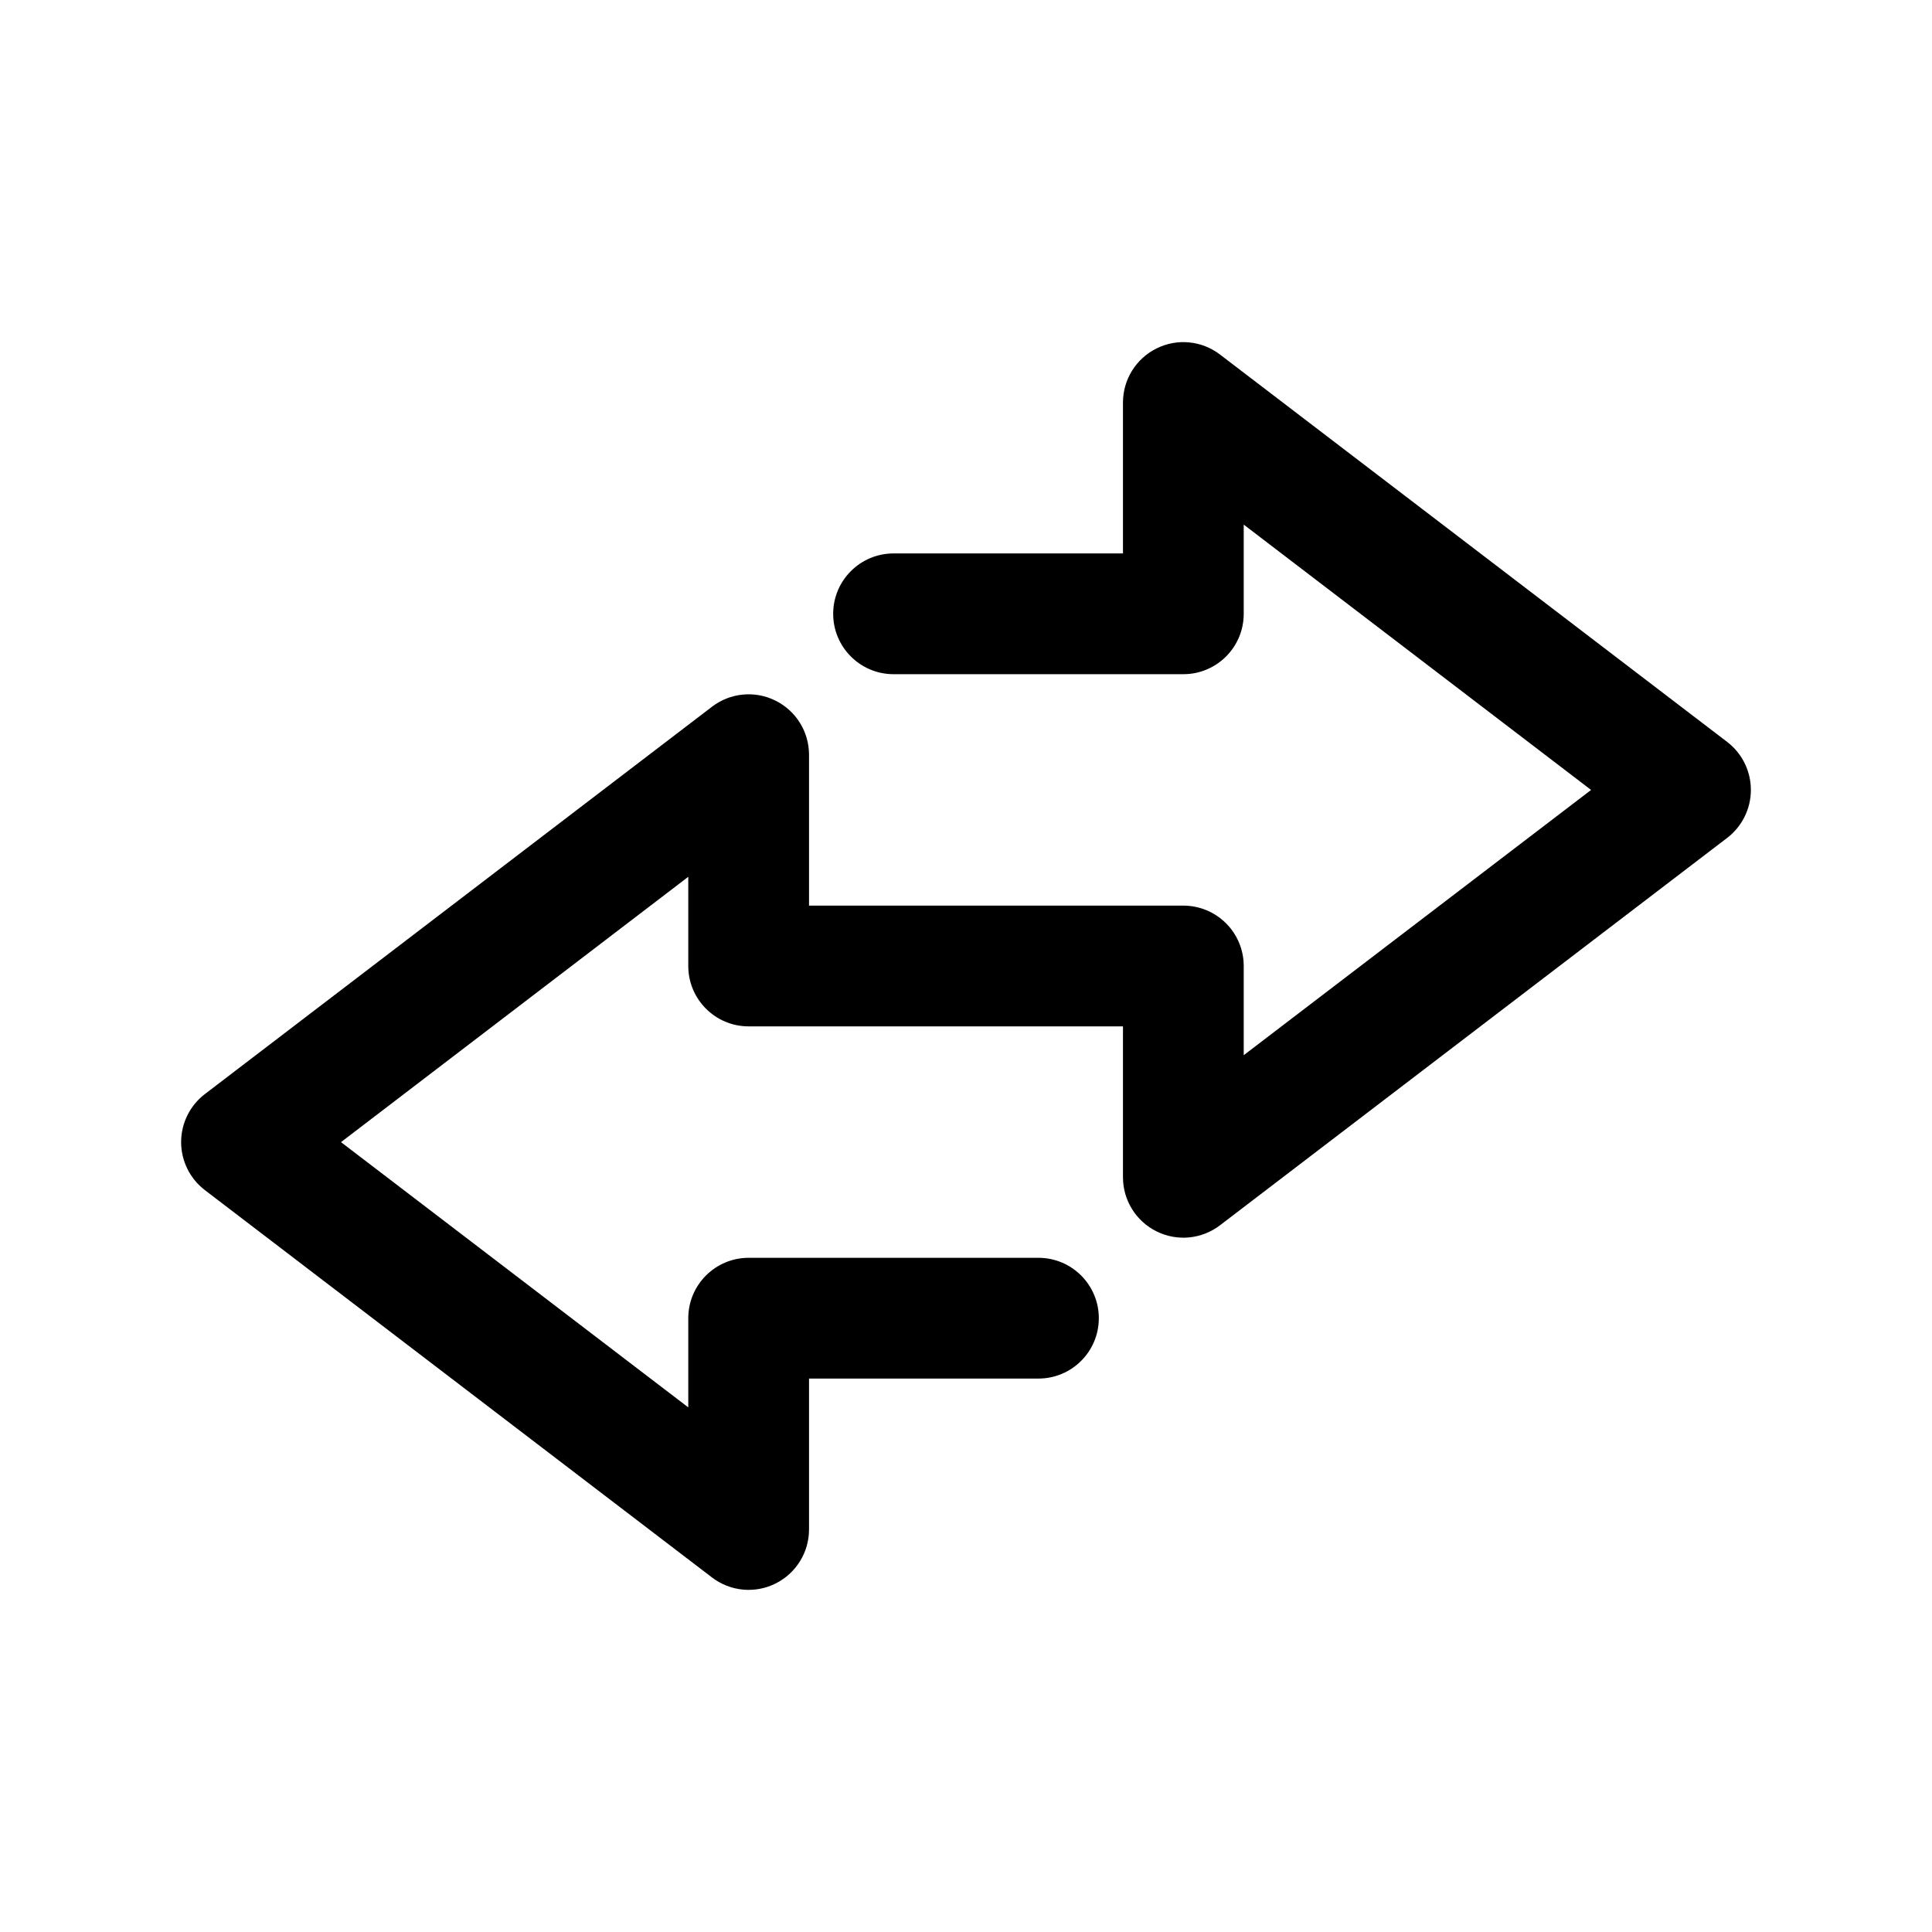 <svg width="24" height="24" viewBox="0 0 24 24" fill="none" xmlns="http://www.w3.org/2000/svg">
<path fill-rule="evenodd" clip-rule="evenodd" d="M14.368 4.328C14.623 4.201 14.929 4.231 15.155 4.404L21.455 9.216C21.641 9.358 21.75 9.579 21.75 9.813C21.75 10.046 21.641 10.267 21.455 10.409L15.155 15.221C14.929 15.394 14.623 15.424 14.368 15.297C14.112 15.171 13.95 14.91 13.95 14.625V12.75H9.3C8.886 12.75 8.55 12.414 8.55 12V10.892L4.236 14.188L8.55 17.483V16.375C8.55 15.961 8.886 15.625 9.3 15.625H12.9C13.314 15.625 13.65 15.961 13.65 16.375C13.65 16.789 13.314 17.125 12.9 17.125H10.05V19C10.05 19.285 9.888 19.546 9.632 19.672C9.377 19.799 9.071 19.769 8.845 19.596L2.545 14.784C2.359 14.642 2.25 14.421 2.25 14.188C2.25 13.954 2.359 13.733 2.545 13.591L8.845 8.779C9.071 8.606 9.377 8.576 9.632 8.703C9.888 8.829 10.05 9.09 10.05 9.375V11.25H14.7C15.114 11.25 15.45 11.586 15.45 12V13.108L19.765 9.813L15.45 6.517V7.625C15.45 8.039 15.114 8.375 14.7 8.375H11.1C10.686 8.375 10.35 8.039 10.35 7.625C10.35 7.211 10.686 6.875 11.1 6.875H13.95V5C13.95 4.715 14.112 4.454 14.368 4.328Z" fill="black"/>
</svg>